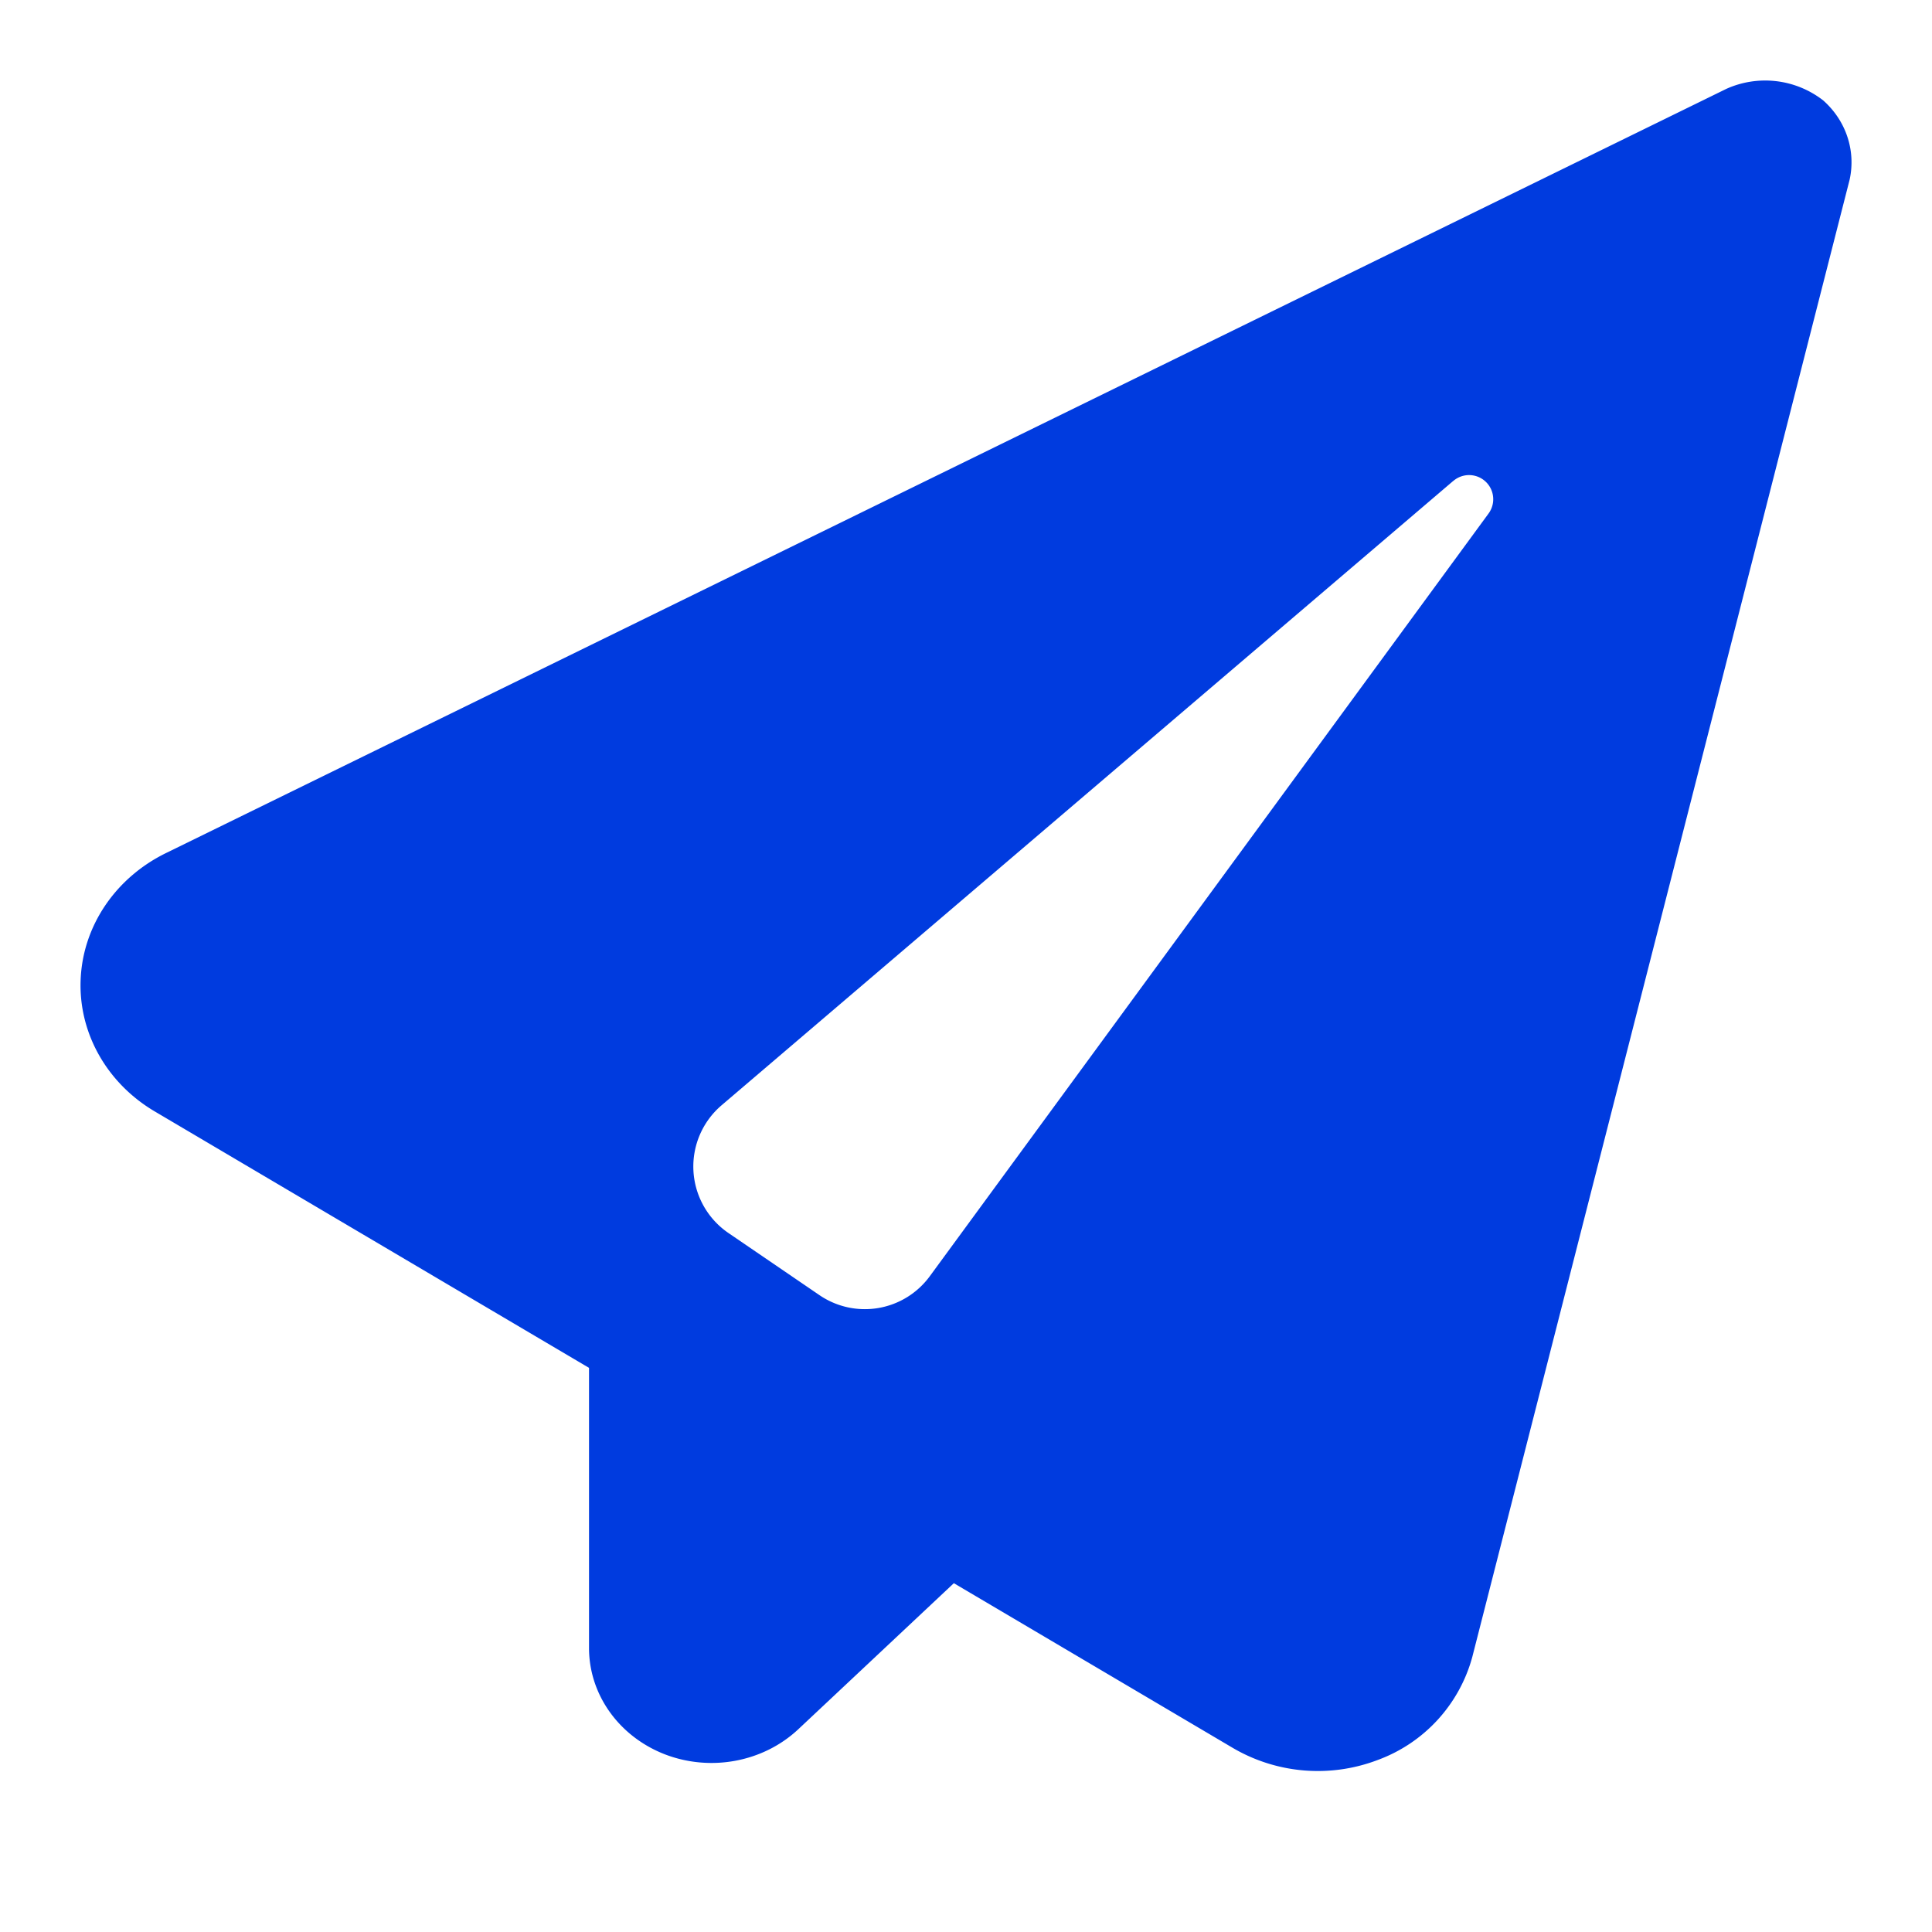 <svg xmlns="http://www.w3.org/2000/svg" width="24" height="24" viewBox="0 0 24 24">
    <path fill="#003BDF" fill-rule="nonzero" d="M1.923 13.807c-.598-.353-.95-.98-.921-1.642.028-.663.433-1.261 1.06-1.568l19.383-9.493a1.175 1.175 0 0 1 1.194.136l.008.006c.283.25.409.622.33.985l-4.687 18.35a1.893 1.893 0 0 1-1.175 1.282 2.088 2.088 0 0 1-1.796-.147l-3.47-2.049-1.933 1.815c-.436.408-1.09.53-1.659.31-.569-.222-.94-.742-.94-1.32v-3.48l-5.394-3.185zm16.13-7.833L8.964 13.73a1 1 0 0 0 .085 1.587l1.131.772a1 1 0 0 0 1.37-.235l6.94-9.473a.3.3 0 0 0-.437-.406z"/>
</svg>
